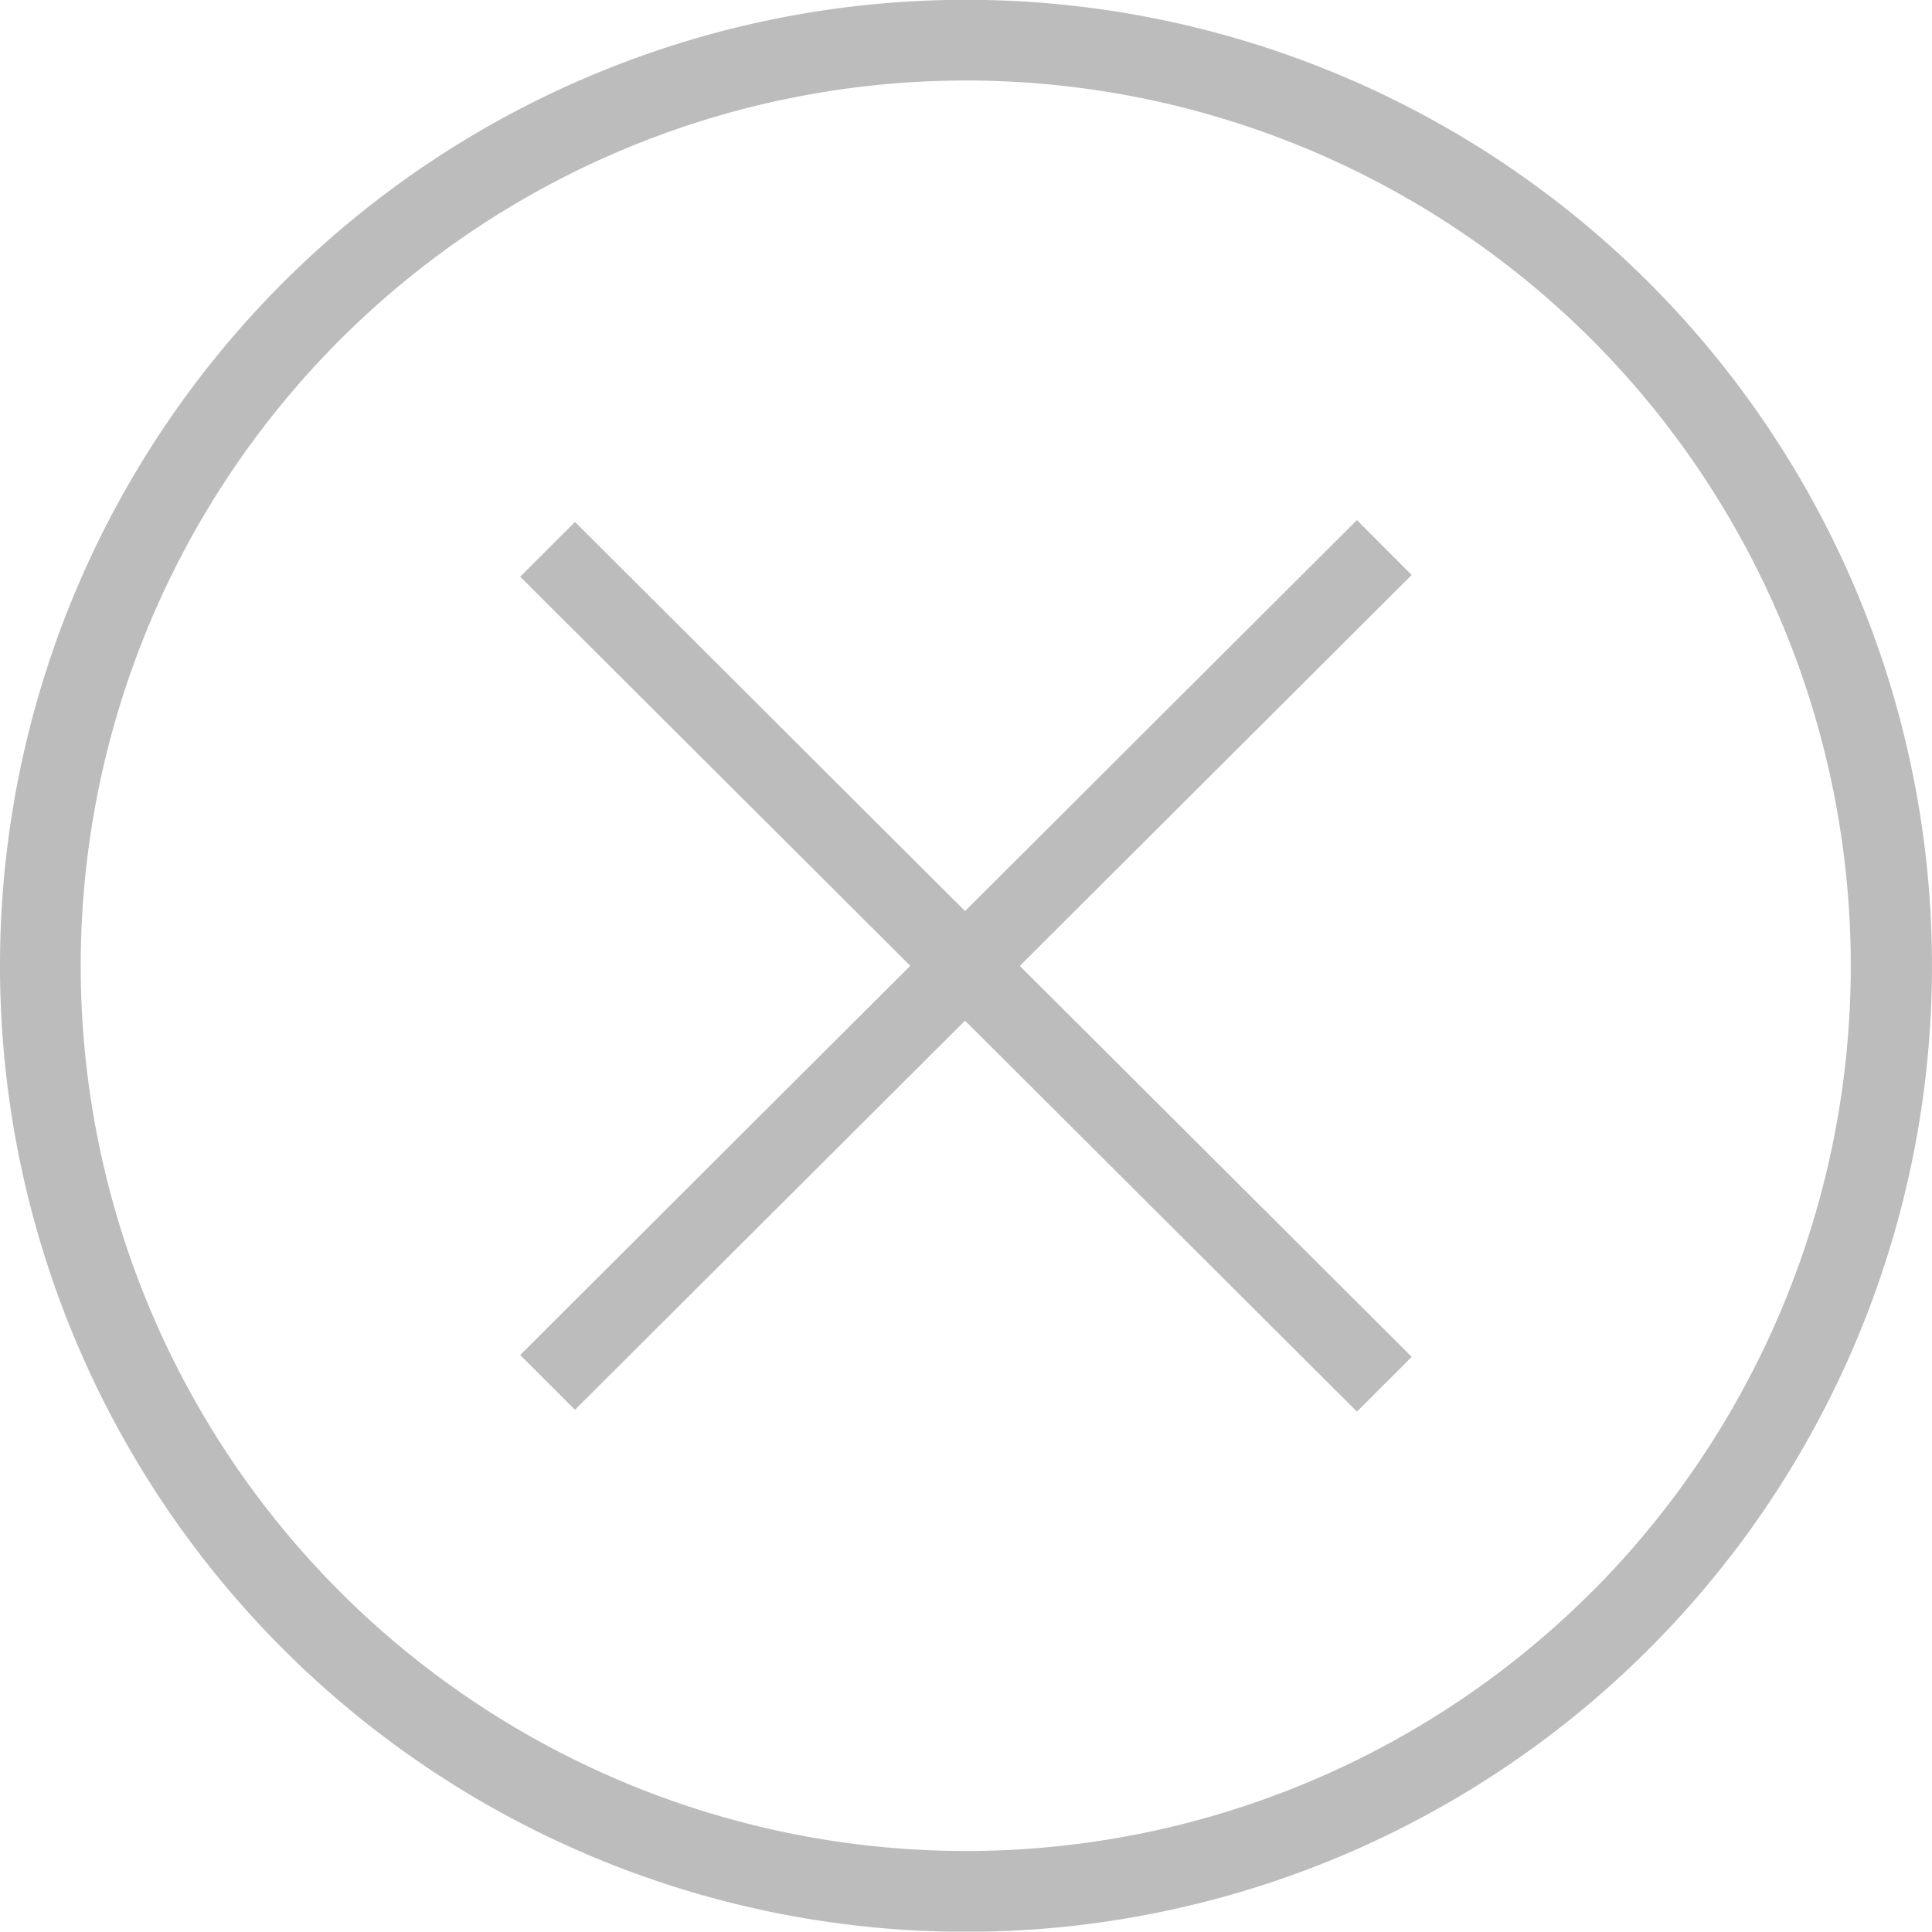 <svg xmlns="http://www.w3.org/2000/svg" width="20" height="19.996"><path data-name="Caminho 32" d="M17.071 2.927a10 10 0 1 0 0 14.142 10 10 0 0 0 0-14.142Zm-.591 13.55a9.164 9.164 0 1 1 0-12.959 9.176 9.176 0 0 1 0 12.96Z" fill="#bcbcbc"/><path data-name="Caminho 33" d="M14.047 5.384 9.99 9.431 5.952 5.403l-.567.567 4.038 4.028-4.038 4.029.567.567 4.038-4.028 4.057 4.047.567-.567-4.057-4.047 4.057-4.047Z" fill="#bcbcbc"/></svg>